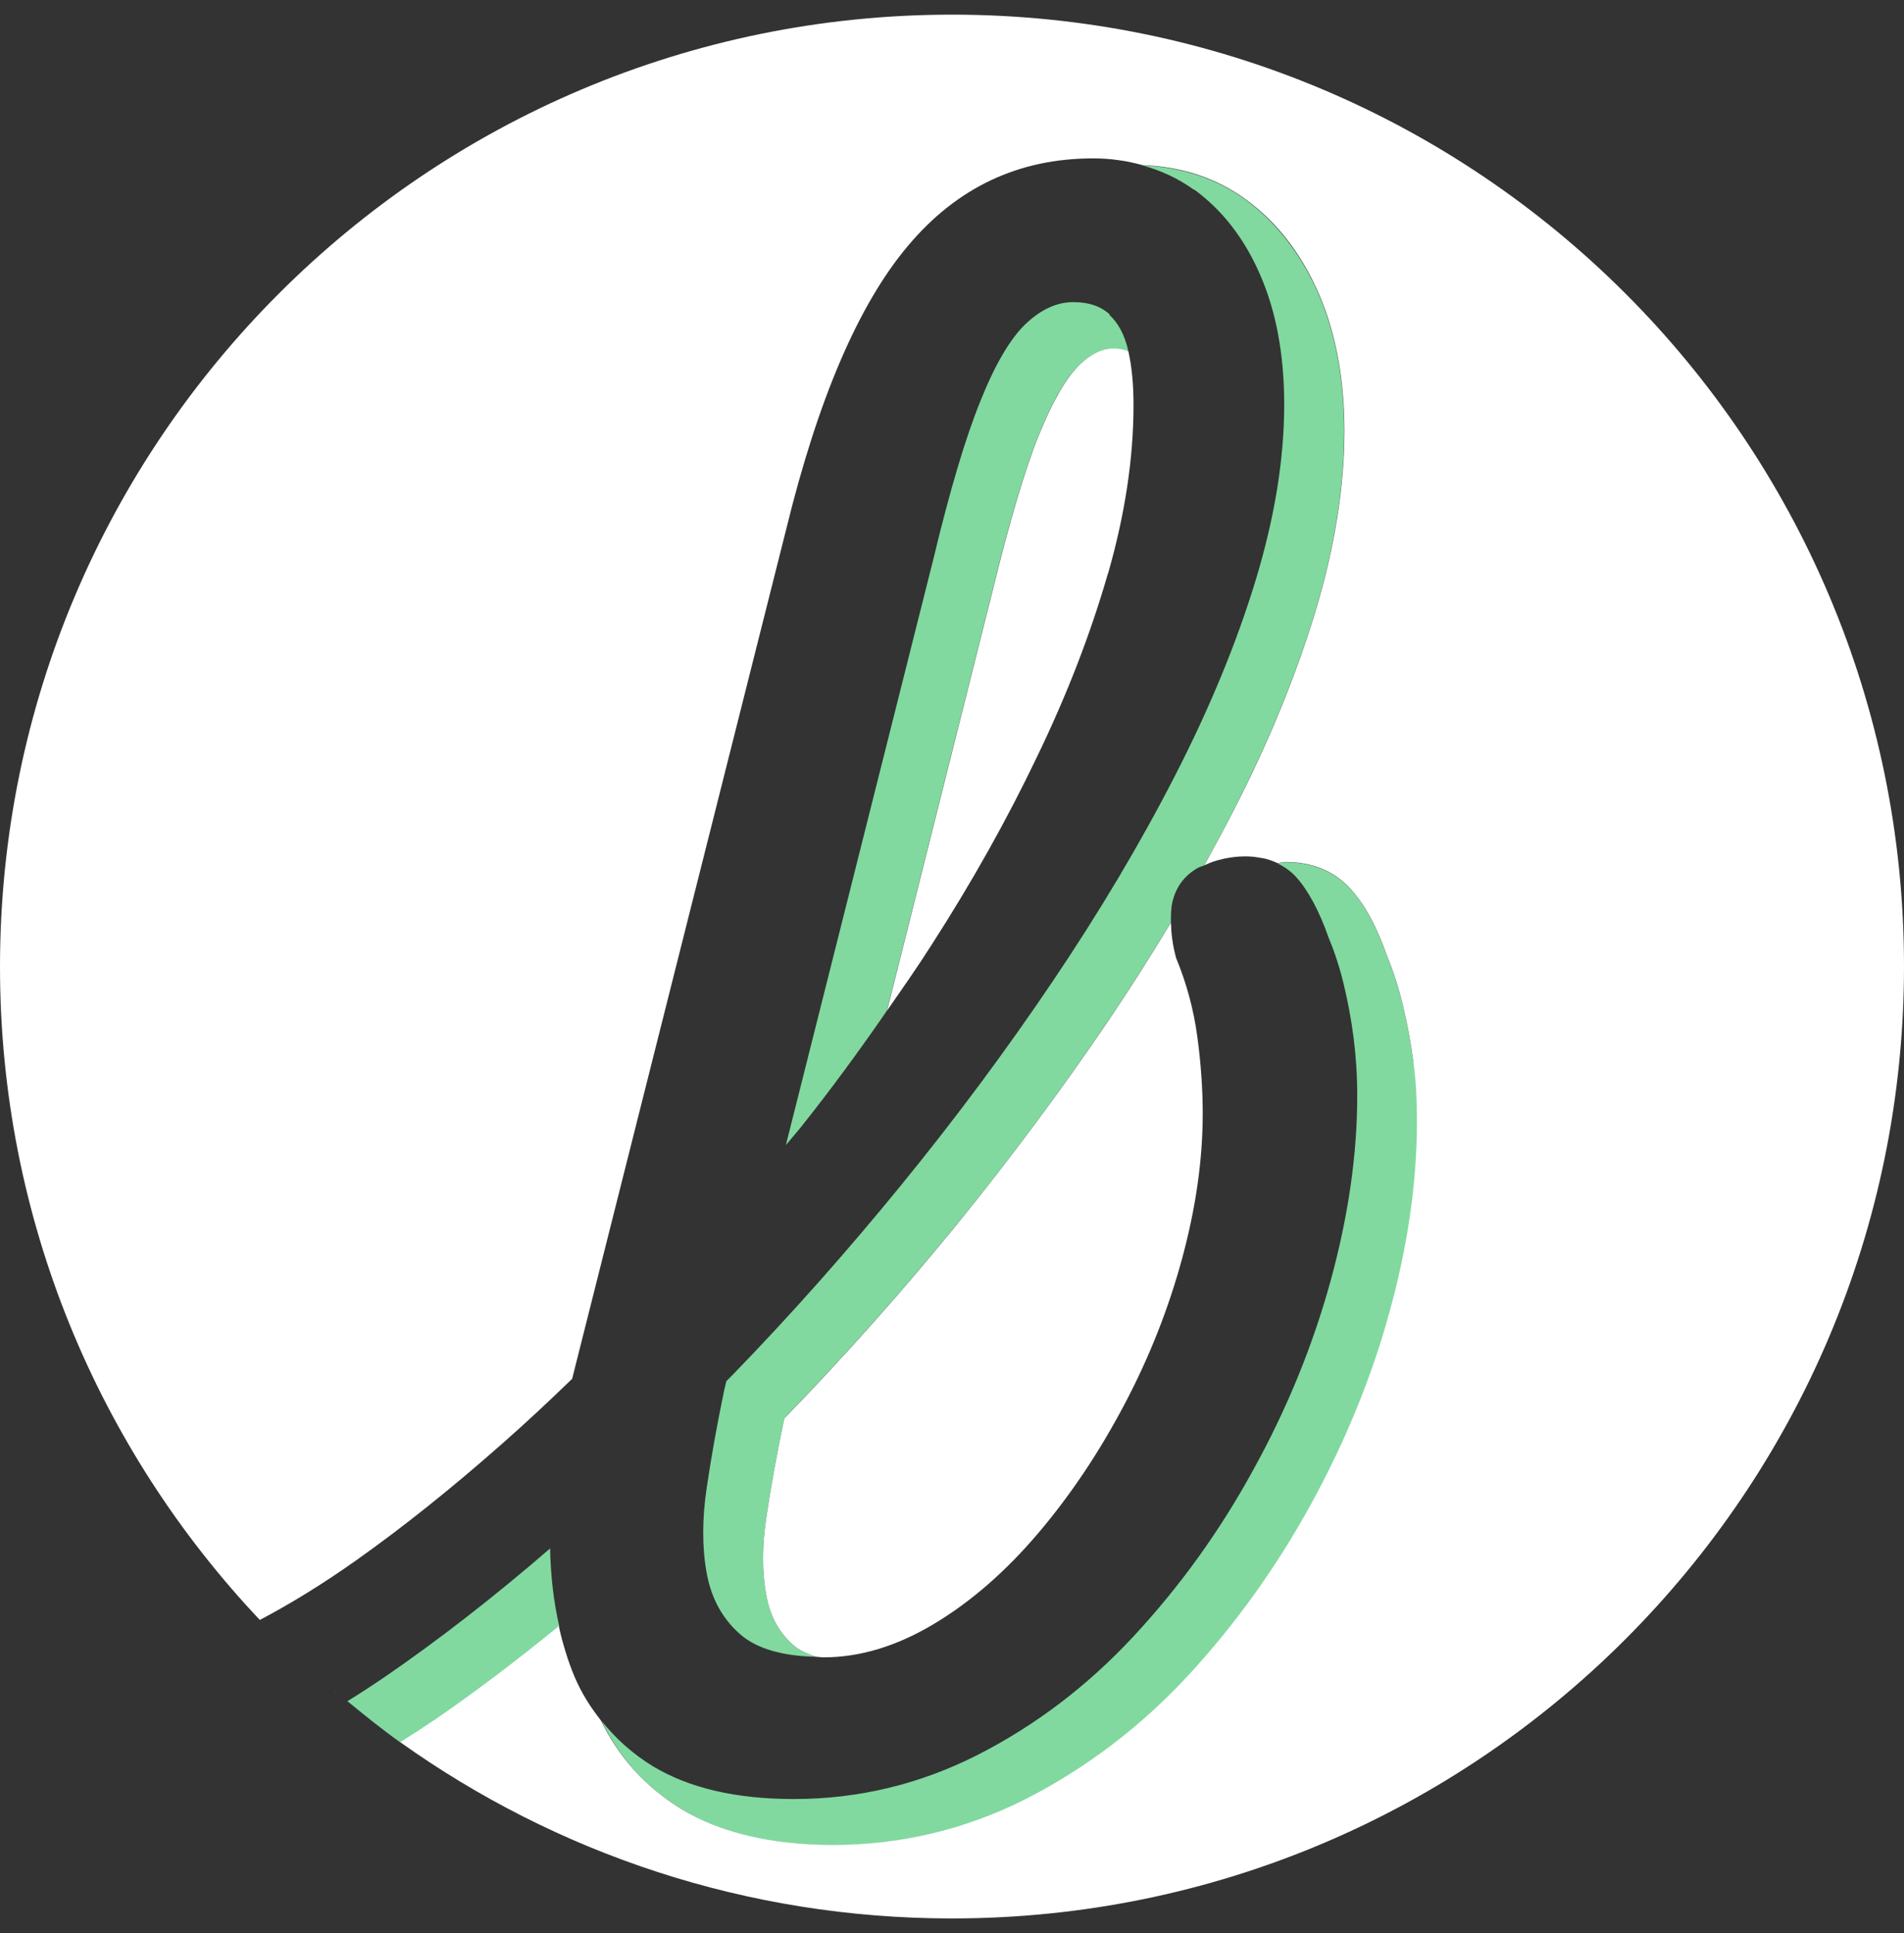 <svg width="65" height="66" viewBox="0 0 65 66" fill="none" xmlns="http://www.w3.org/2000/svg">
<rect x="0" y="0" width="65" height="66" fill="#333333" stroke="none"/>
<g clip-path="url(#clip0_58_18)">
<path d="M37.884 10.734C37.578 10.454 37.167 10.314 36.642 10.314C36.073 10.314 35.531 10.568 35.006 11.066C34.481 11.574 33.965 12.449 33.467 13.699C32.959 14.95 32.426 16.743 31.866 19.079L26.828 39.092C26.994 38.891 27.16 38.699 27.326 38.498C28.367 37.194 29.338 35.865 30.274 34.509L33.886 20.137C34.446 17.837 34.971 16.061 35.461 14.854C35.925 13.699 36.388 12.895 36.843 12.466C37.237 12.09 37.613 11.906 37.998 11.906C38.208 11.906 38.374 11.95 38.514 12.002C38.514 11.985 38.514 11.967 38.514 11.959C38.391 11.434 38.181 11.031 37.875 10.752L37.884 10.734Z" fill="#81D9A0"/>
<path d="M40.762 6.466C41.733 7.174 42.485 8.145 43.027 9.396C43.569 10.647 43.841 12.116 43.841 13.813C43.841 15.668 43.517 17.662 42.87 19.796C42.222 21.93 41.304 24.161 40.114 26.479C38.925 28.797 37.534 31.133 35.942 33.494C34.35 35.856 32.627 38.174 30.772 40.448C28.918 42.722 26.994 44.892 24.999 46.947C24.929 47.017 24.868 47.078 24.798 47.148L24.728 47.437C24.483 48.609 24.282 49.729 24.125 50.796C23.967 51.863 23.967 52.834 24.125 53.7C24.282 54.566 24.667 55.266 25.27 55.791C25.83 56.281 26.705 56.534 27.868 56.56C27.553 56.455 27.282 56.333 27.081 56.158C26.591 55.738 26.294 55.178 26.163 54.47C26.014 53.683 26.014 52.782 26.163 51.793C26.32 50.744 26.521 49.633 26.758 48.504L26.784 48.408C26.784 48.408 26.836 48.356 26.854 48.329C28.848 46.274 30.807 44.069 32.671 41.786C34.525 39.512 36.274 37.151 37.875 34.78C38.619 33.678 39.318 32.576 39.974 31.482C39.974 31.229 39.974 30.992 40.027 30.783C40.149 30.275 40.429 29.899 40.875 29.637C40.945 29.593 41.033 29.576 41.103 29.549C41.444 28.928 41.776 28.316 42.091 27.704C43.298 25.351 44.234 23.068 44.89 20.907C45.555 18.712 45.888 16.63 45.888 14.723C45.888 12.947 45.59 11.364 45.013 10.034C44.418 8.679 43.578 7.594 42.52 6.815C41.514 6.081 40.324 5.705 38.986 5.643C39.633 5.818 40.219 6.089 40.753 6.474L40.762 6.466Z" fill="#81D9A0"/>
<path d="M11.467 57.767C11.467 57.767 11.432 57.741 11.424 57.724C11.441 57.741 11.459 57.75 11.467 57.767Z" fill="#81D9A0"/>
<path d="M18.78 52.86C16.838 54.54 14.949 56.001 13.13 57.251C12.701 57.54 12.281 57.82 11.861 58.074C12.456 58.563 13.051 59.045 13.681 59.491C14.074 59.237 14.476 58.983 14.879 58.712C16.244 57.785 17.66 56.709 19.095 55.528C18.903 54.697 18.798 53.814 18.78 52.86Z" fill="#81D9A0"/>
<path d="M48.249 36.241C48.162 35.593 48.048 34.964 47.899 34.351C47.751 33.739 47.567 33.162 47.366 32.681C47.007 31.657 46.596 30.896 46.106 30.354C45.546 29.742 44.794 29.436 43.876 29.436C43.779 29.436 43.692 29.462 43.605 29.471C43.841 29.584 44.059 29.733 44.243 29.934C44.663 30.398 45.039 31.098 45.363 32.025C45.564 32.506 45.739 33.039 45.879 33.625C46.019 34.212 46.132 34.815 46.211 35.436C46.29 36.057 46.334 36.713 46.334 37.404C46.334 39.425 46.028 41.524 45.424 43.728C44.82 45.924 43.946 48.076 42.791 50.166C41.645 52.266 40.281 54.155 38.706 55.852C37.132 57.549 35.356 58.896 33.388 59.902C31.411 60.908 29.312 61.415 27.099 61.415C25.122 61.415 23.521 61.039 22.288 60.295C21.588 59.867 21.011 59.342 20.529 58.739C21.142 59.998 22.052 61.022 23.294 61.774C24.623 62.578 26.364 62.99 28.463 62.99C30.781 62.99 33.003 62.456 35.067 61.406C37.105 60.365 38.96 58.957 40.578 57.208C42.179 55.476 43.587 53.516 44.759 51.382C45.931 49.248 46.832 47.035 47.453 44.795C48.074 42.547 48.389 40.361 48.389 38.296C48.389 37.588 48.345 36.897 48.267 36.241H48.249Z" fill="#81D9A0"/>
<path d="M37.823 19.595C38.409 17.557 38.697 15.633 38.697 13.822C38.697 13.113 38.636 12.51 38.522 11.994C38.382 11.932 38.216 11.898 38.006 11.898C37.621 11.898 37.245 12.081 36.852 12.457C36.397 12.895 35.933 13.699 35.47 14.845C34.98 16.052 34.455 17.837 33.895 20.129L30.283 34.5C30.799 33.757 31.323 33.013 31.805 32.252C33.178 30.118 34.376 27.983 35.4 25.84C36.432 23.706 37.237 21.616 37.823 19.578V19.595Z" fill="white"/>
<path d="M26.784 48.408L26.758 48.504C26.521 49.633 26.32 50.744 26.163 51.793C26.014 52.782 26.014 53.683 26.163 54.47C26.294 55.187 26.6 55.738 27.081 56.158C27.282 56.333 27.553 56.456 27.868 56.56C27.956 56.56 28.026 56.578 28.113 56.578C29.364 56.578 30.624 56.193 31.892 55.432C33.16 54.671 34.35 53.63 35.461 52.318C36.572 51.006 37.543 49.545 38.391 47.936C39.24 46.326 39.896 44.664 40.359 42.95C40.823 41.235 41.059 39.591 41.059 38.025C41.059 37.177 40.998 36.302 40.875 35.392C40.753 34.483 40.517 33.59 40.149 32.698C40.027 32.243 39.983 31.858 39.974 31.491C39.318 32.584 38.619 33.687 37.875 34.789C36.274 37.159 34.525 39.512 32.67 41.795C30.807 44.078 28.848 46.282 26.854 48.338C26.828 48.364 26.801 48.391 26.784 48.417V48.408Z" fill="white"/>
<path d="M32.504 0.5C14.555 0.5 0 15.055 0 33.004C0 41.638 3.376 49.484 8.87 55.301C9.902 54.758 11.03 54.068 12.176 53.254C13.768 52.126 15.421 50.805 17.136 49.291C17.932 48.592 18.728 47.848 19.532 47.07L26.845 18.047C27.93 13.612 29.312 10.393 30.991 8.399C32.662 6.404 34.77 5.407 37.315 5.407C37.613 5.407 37.901 5.425 38.19 5.468C38.47 5.503 38.732 5.565 38.995 5.635C40.333 5.687 41.523 6.072 42.529 6.807C43.596 7.585 44.427 8.661 45.022 10.026C45.599 11.355 45.896 12.938 45.896 14.714C45.896 16.621 45.564 18.703 44.899 20.898C44.243 23.059 43.307 25.351 42.1 27.695C41.785 28.307 41.453 28.919 41.112 29.541C41.313 29.444 41.514 29.374 41.75 29.322C41.986 29.269 42.24 29.234 42.52 29.234C42.721 29.234 42.913 29.261 43.097 29.296H43.115C43.29 29.331 43.456 29.392 43.605 29.462C43.701 29.462 43.779 29.427 43.876 29.427C44.803 29.427 45.546 29.733 46.106 30.345C46.596 30.888 47.007 31.64 47.366 32.672C47.567 33.153 47.751 33.722 47.899 34.343C48.048 34.955 48.162 35.585 48.249 36.232C48.337 36.879 48.372 37.57 48.372 38.288C48.372 40.361 48.057 42.547 47.436 44.787C46.823 47.026 45.914 49.239 44.742 51.373C43.569 53.508 42.161 55.467 40.56 57.199C38.942 58.948 37.079 60.357 35.05 61.398C32.986 62.447 30.764 62.981 28.446 62.981C26.355 62.981 24.614 62.57 23.276 61.765C22.043 61.013 21.124 59.989 20.512 58.73C20.337 58.502 20.171 58.275 20.022 58.03C19.865 57.776 19.733 57.514 19.611 57.234C19.497 56.954 19.392 56.674 19.305 56.377C19.218 56.097 19.139 55.808 19.078 55.511C17.643 56.683 16.226 57.759 14.861 58.695C14.459 58.966 14.057 59.228 13.663 59.473C18.973 63.261 25.472 65.491 32.496 65.491C50.445 65.491 65 50.936 65 32.987C65 15.038 50.453 0.5 32.504 0.5Z" fill="white"/>
</g>
<defs>
<clipPath id="clip0_58_18">
<rect width="65" height="65" fill="white" transform="translate(0 0.5)"/>
</clipPath>
</defs>
</svg>
